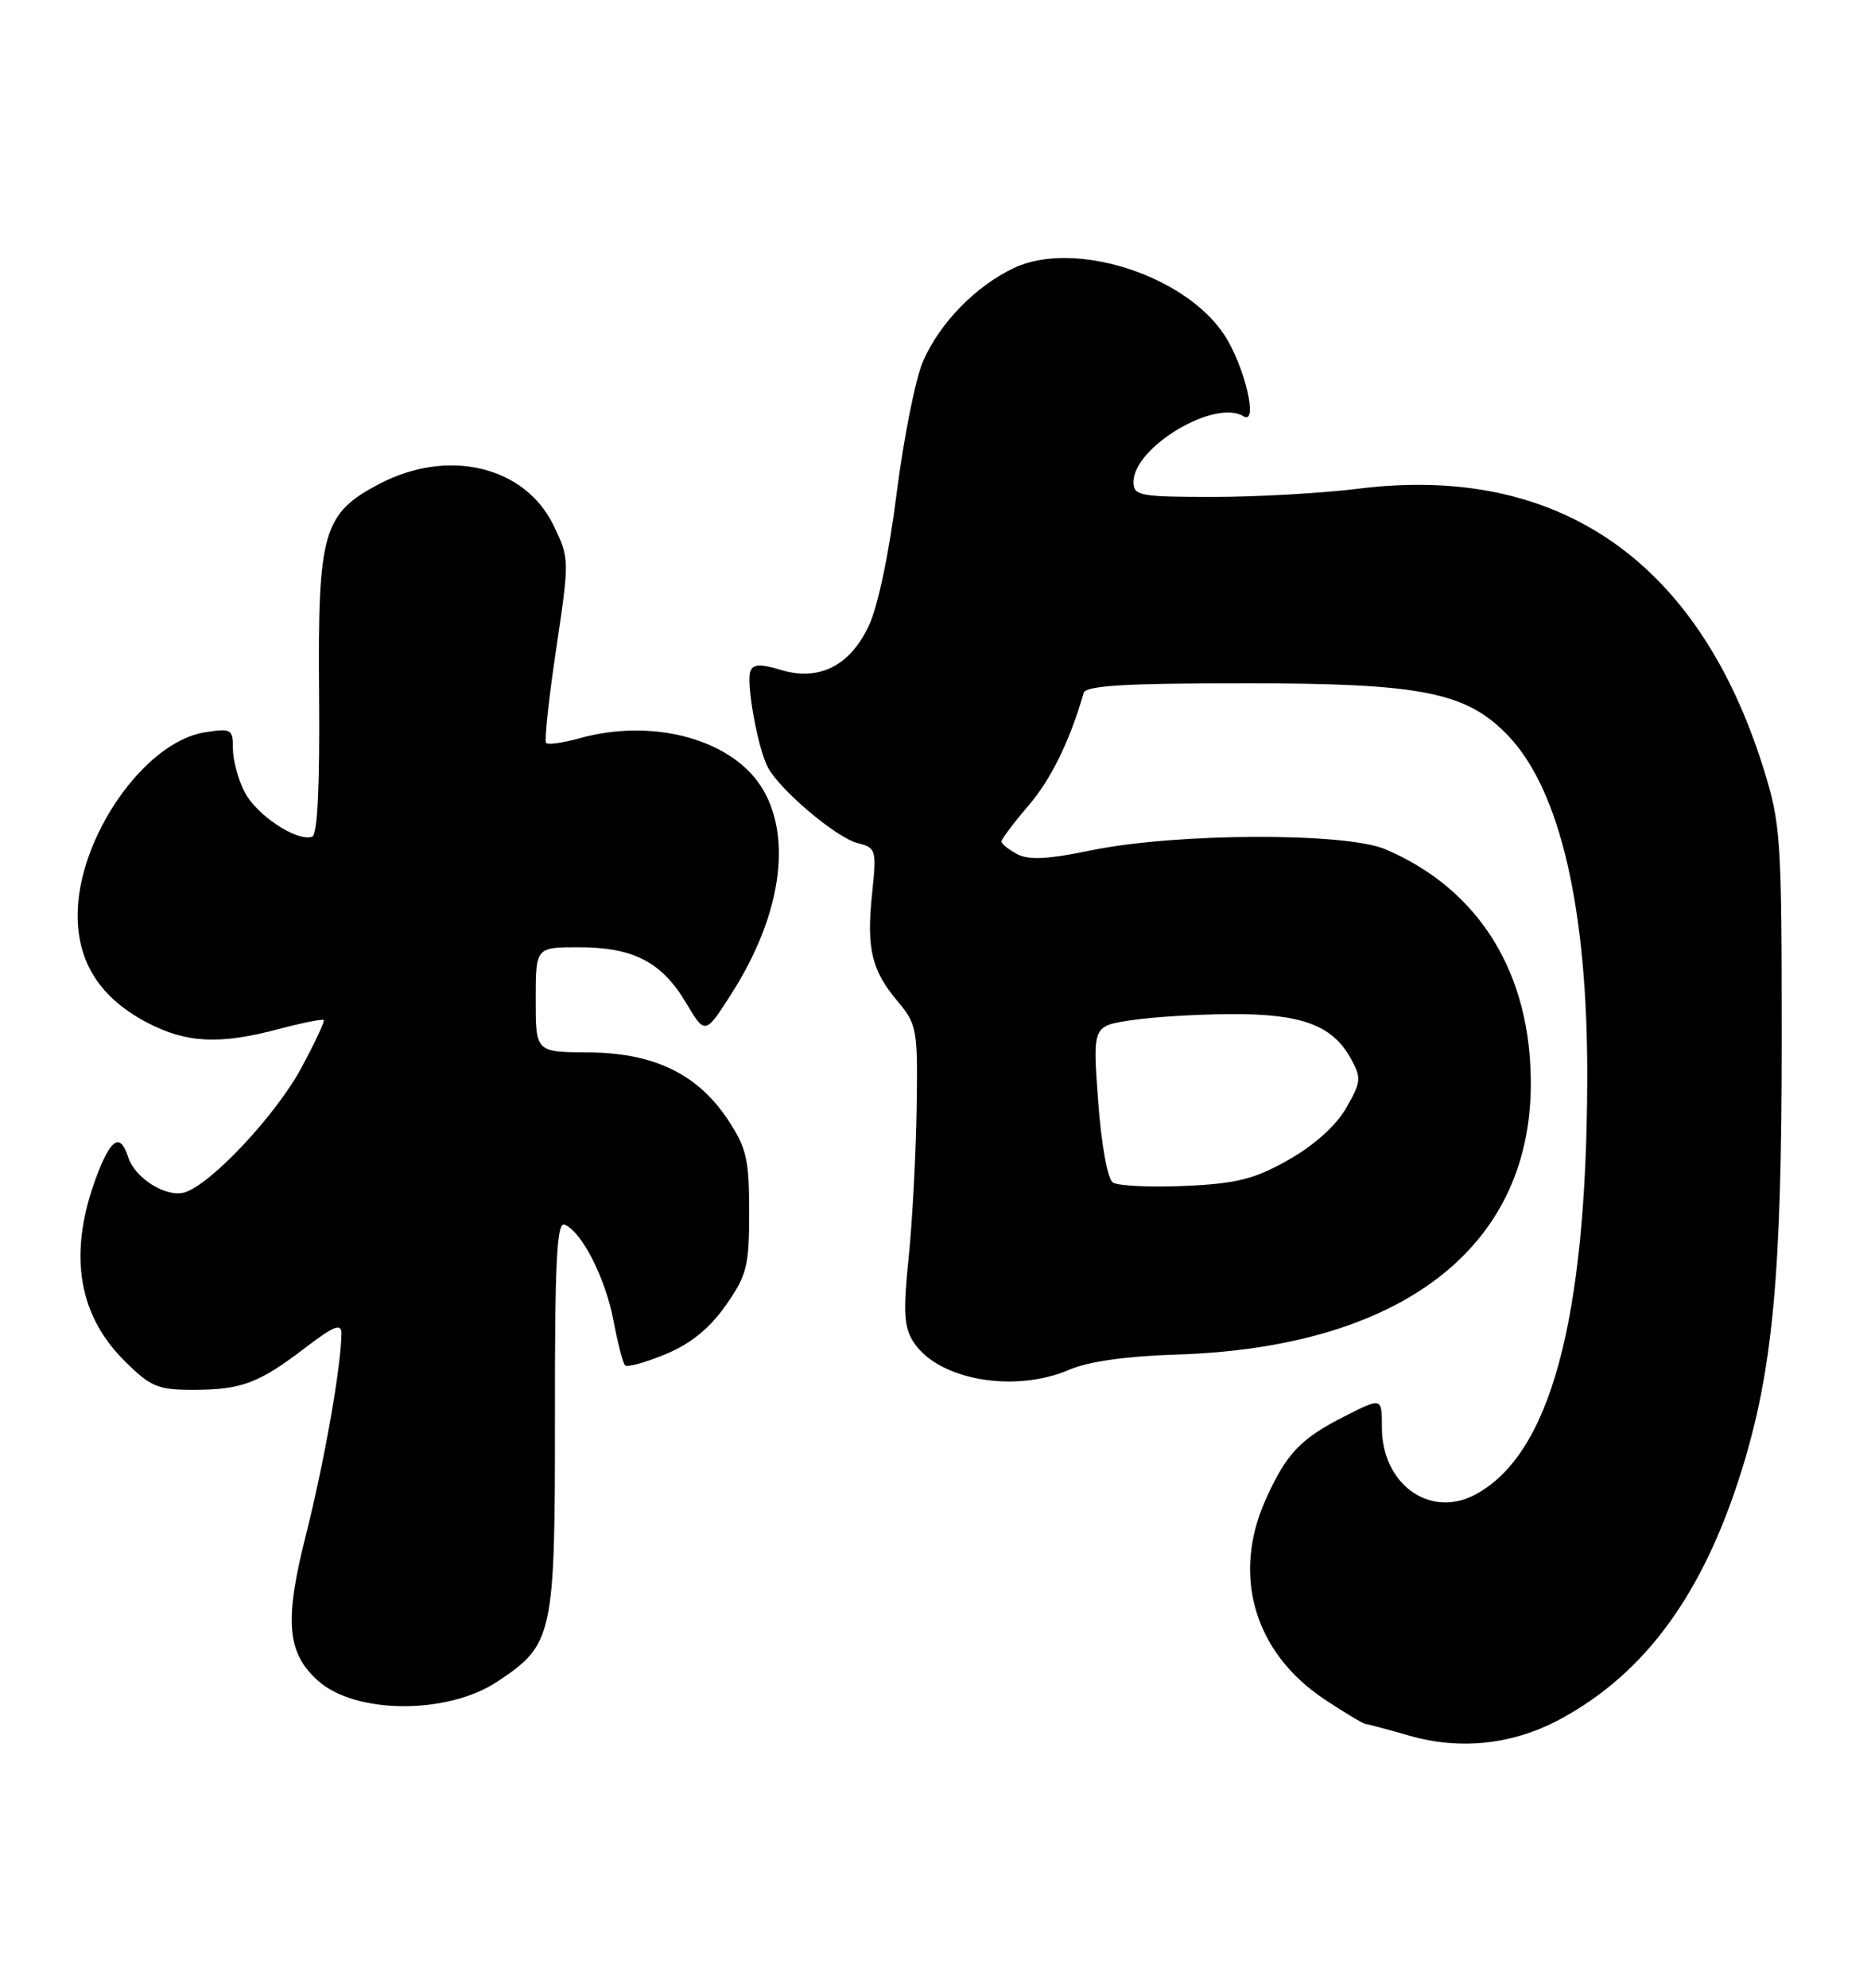 <?xml version="1.0" encoding="UTF-8" standalone="no"?>
<!DOCTYPE svg PUBLIC "-//W3C//DTD SVG 1.1//EN" "http://www.w3.org/Graphics/SVG/1.1/DTD/svg11.dtd" >
<svg xmlns="http://www.w3.org/2000/svg" xmlns:xlink="http://www.w3.org/1999/xlink" version="1.1" viewBox="0 0 241 256">
 <g >
 <path fill="currentColor"
d=" M 201.09 221.35 C 211.96 215.44 219.37 205.27 224.30 189.50 C 228.35 176.56 229.50 164.24 229.50 134.00 C 229.50 107.97 229.38 106.10 227.16 99.00 C 218.80 72.20 200.72 59.72 174.98 62.94 C 170.34 63.52 161.93 64.00 156.28 64.00 C 146.80 64.00 146.00 63.85 146.00 62.08 C 146.00 57.59 156.48 51.33 160.17 53.61 C 162.15 54.83 160.30 47.06 157.68 43.10 C 152.57 35.38 138.31 30.86 130.59 34.52 C 125.66 36.87 121.09 41.55 118.91 46.49 C 117.94 48.69 116.41 56.35 115.50 63.50 C 114.52 71.27 113.07 78.17 111.89 80.64 C 109.44 85.81 105.44 87.78 100.50 86.26 C 97.98 85.49 97.01 85.53 96.66 86.44 C 96.08 87.96 97.61 96.41 98.92 98.85 C 100.49 101.78 107.73 107.89 110.45 108.58 C 112.85 109.18 112.92 109.43 112.34 115.01 C 111.59 122.15 112.25 124.96 115.62 128.96 C 118.12 131.93 118.23 132.56 118.07 142.88 C 117.97 148.82 117.51 157.46 117.03 162.09 C 116.32 168.95 116.44 170.93 117.66 172.83 C 120.80 177.73 130.68 179.47 137.78 176.39 C 140.15 175.36 145.12 174.66 151.50 174.46 C 180.31 173.57 197.07 160.84 197.18 139.77 C 197.26 125.39 190.57 114.54 178.45 109.38 C 173.31 107.19 151.43 107.27 140.55 109.52 C 134.99 110.67 132.49 110.80 131.01 110.00 C 129.90 109.41 129.00 108.68 129.00 108.37 C 129.00 108.07 130.56 105.99 132.47 103.76 C 135.40 100.35 137.81 95.41 139.58 89.25 C 139.85 88.30 144.89 88.00 160.43 88.00 C 183.17 88.00 188.89 89.14 194.26 94.75 C 200.98 101.77 204.52 117.14 204.45 139.00 C 204.36 170.18 199.64 187.51 189.89 192.56 C 184.09 195.55 178.00 191.09 178.00 183.85 C 178.00 179.97 178.00 179.97 173.25 182.38 C 167.53 185.28 165.74 187.15 163.08 193.02 C 158.61 202.86 161.54 212.86 170.65 218.89 C 173.23 220.60 175.60 222.02 175.92 222.04 C 176.24 222.07 178.75 222.74 181.50 223.53 C 188.14 225.45 194.96 224.69 201.09 221.35 Z  M 64.04 216.59 C 71.27 211.81 71.50 210.74 71.48 182.37 C 71.46 162.63 71.72 157.34 72.71 157.72 C 74.90 158.56 77.97 164.56 79.01 170.04 C 79.56 172.96 80.24 175.58 80.52 175.85 C 80.80 176.13 83.14 175.48 85.73 174.41 C 88.95 173.08 91.39 171.10 93.47 168.14 C 96.21 164.24 96.50 163.09 96.50 156.09 C 96.50 149.32 96.16 147.83 93.75 144.20 C 89.85 138.31 84.19 135.58 75.75 135.54 C 69.00 135.50 69.00 135.50 69.00 128.75 C 69.00 122.00 69.00 122.00 74.55 122.00 C 81.57 122.00 85.23 123.89 88.36 129.14 C 90.83 133.30 90.83 133.30 94.27 127.90 C 100.50 118.11 102.04 108.23 98.34 101.79 C 94.63 95.32 84.32 92.40 74.66 95.08 C 72.54 95.67 70.61 95.94 70.35 95.69 C 70.10 95.44 70.68 89.99 71.64 83.59 C 73.36 72.04 73.36 71.92 71.28 67.63 C 67.59 60.04 57.73 57.69 48.91 62.30 C 41.59 66.13 40.92 68.47 41.10 89.46 C 41.20 101.35 40.90 107.53 40.20 107.77 C 38.24 108.42 33.05 104.99 31.52 102.03 C 30.68 100.42 30.00 97.89 30.00 96.42 C 30.00 93.89 29.79 93.77 26.33 94.33 C 18.56 95.59 10.00 107.94 10.00 117.88 C 10.00 123.99 12.92 128.52 18.91 131.68 C 23.99 134.35 28.27 134.57 35.95 132.52 C 38.95 131.73 41.54 131.21 41.70 131.37 C 41.86 131.53 40.55 134.32 38.79 137.58 C 35.50 143.65 27.24 152.47 23.82 153.56 C 21.47 154.30 17.38 151.77 16.51 149.03 C 15.55 146.02 14.40 146.55 12.73 150.75 C 8.72 160.85 9.81 169.05 15.98 175.21 C 19.36 178.60 20.30 179.00 24.82 179.00 C 31.08 179.00 33.32 178.17 39.28 173.61 C 43.04 170.74 44.00 170.37 43.98 171.76 C 43.93 176.08 41.76 188.37 39.40 197.71 C 36.61 208.75 36.94 212.83 40.93 216.44 C 45.73 220.78 57.59 220.86 64.04 216.59 Z  M 143.33 152.29 C 142.66 151.83 141.85 147.30 141.45 141.82 C 140.74 132.16 140.74 132.16 145.62 131.41 C 148.30 130.99 154.10 130.63 158.50 130.61 C 167.59 130.55 171.61 132.03 173.96 136.27 C 175.39 138.84 175.34 139.31 173.39 142.72 C 172.08 144.99 169.25 147.53 165.97 149.38 C 161.56 151.87 159.32 152.44 152.59 152.74 C 148.14 152.94 143.97 152.73 143.33 152.29 Z "/>
</g>
</svg>